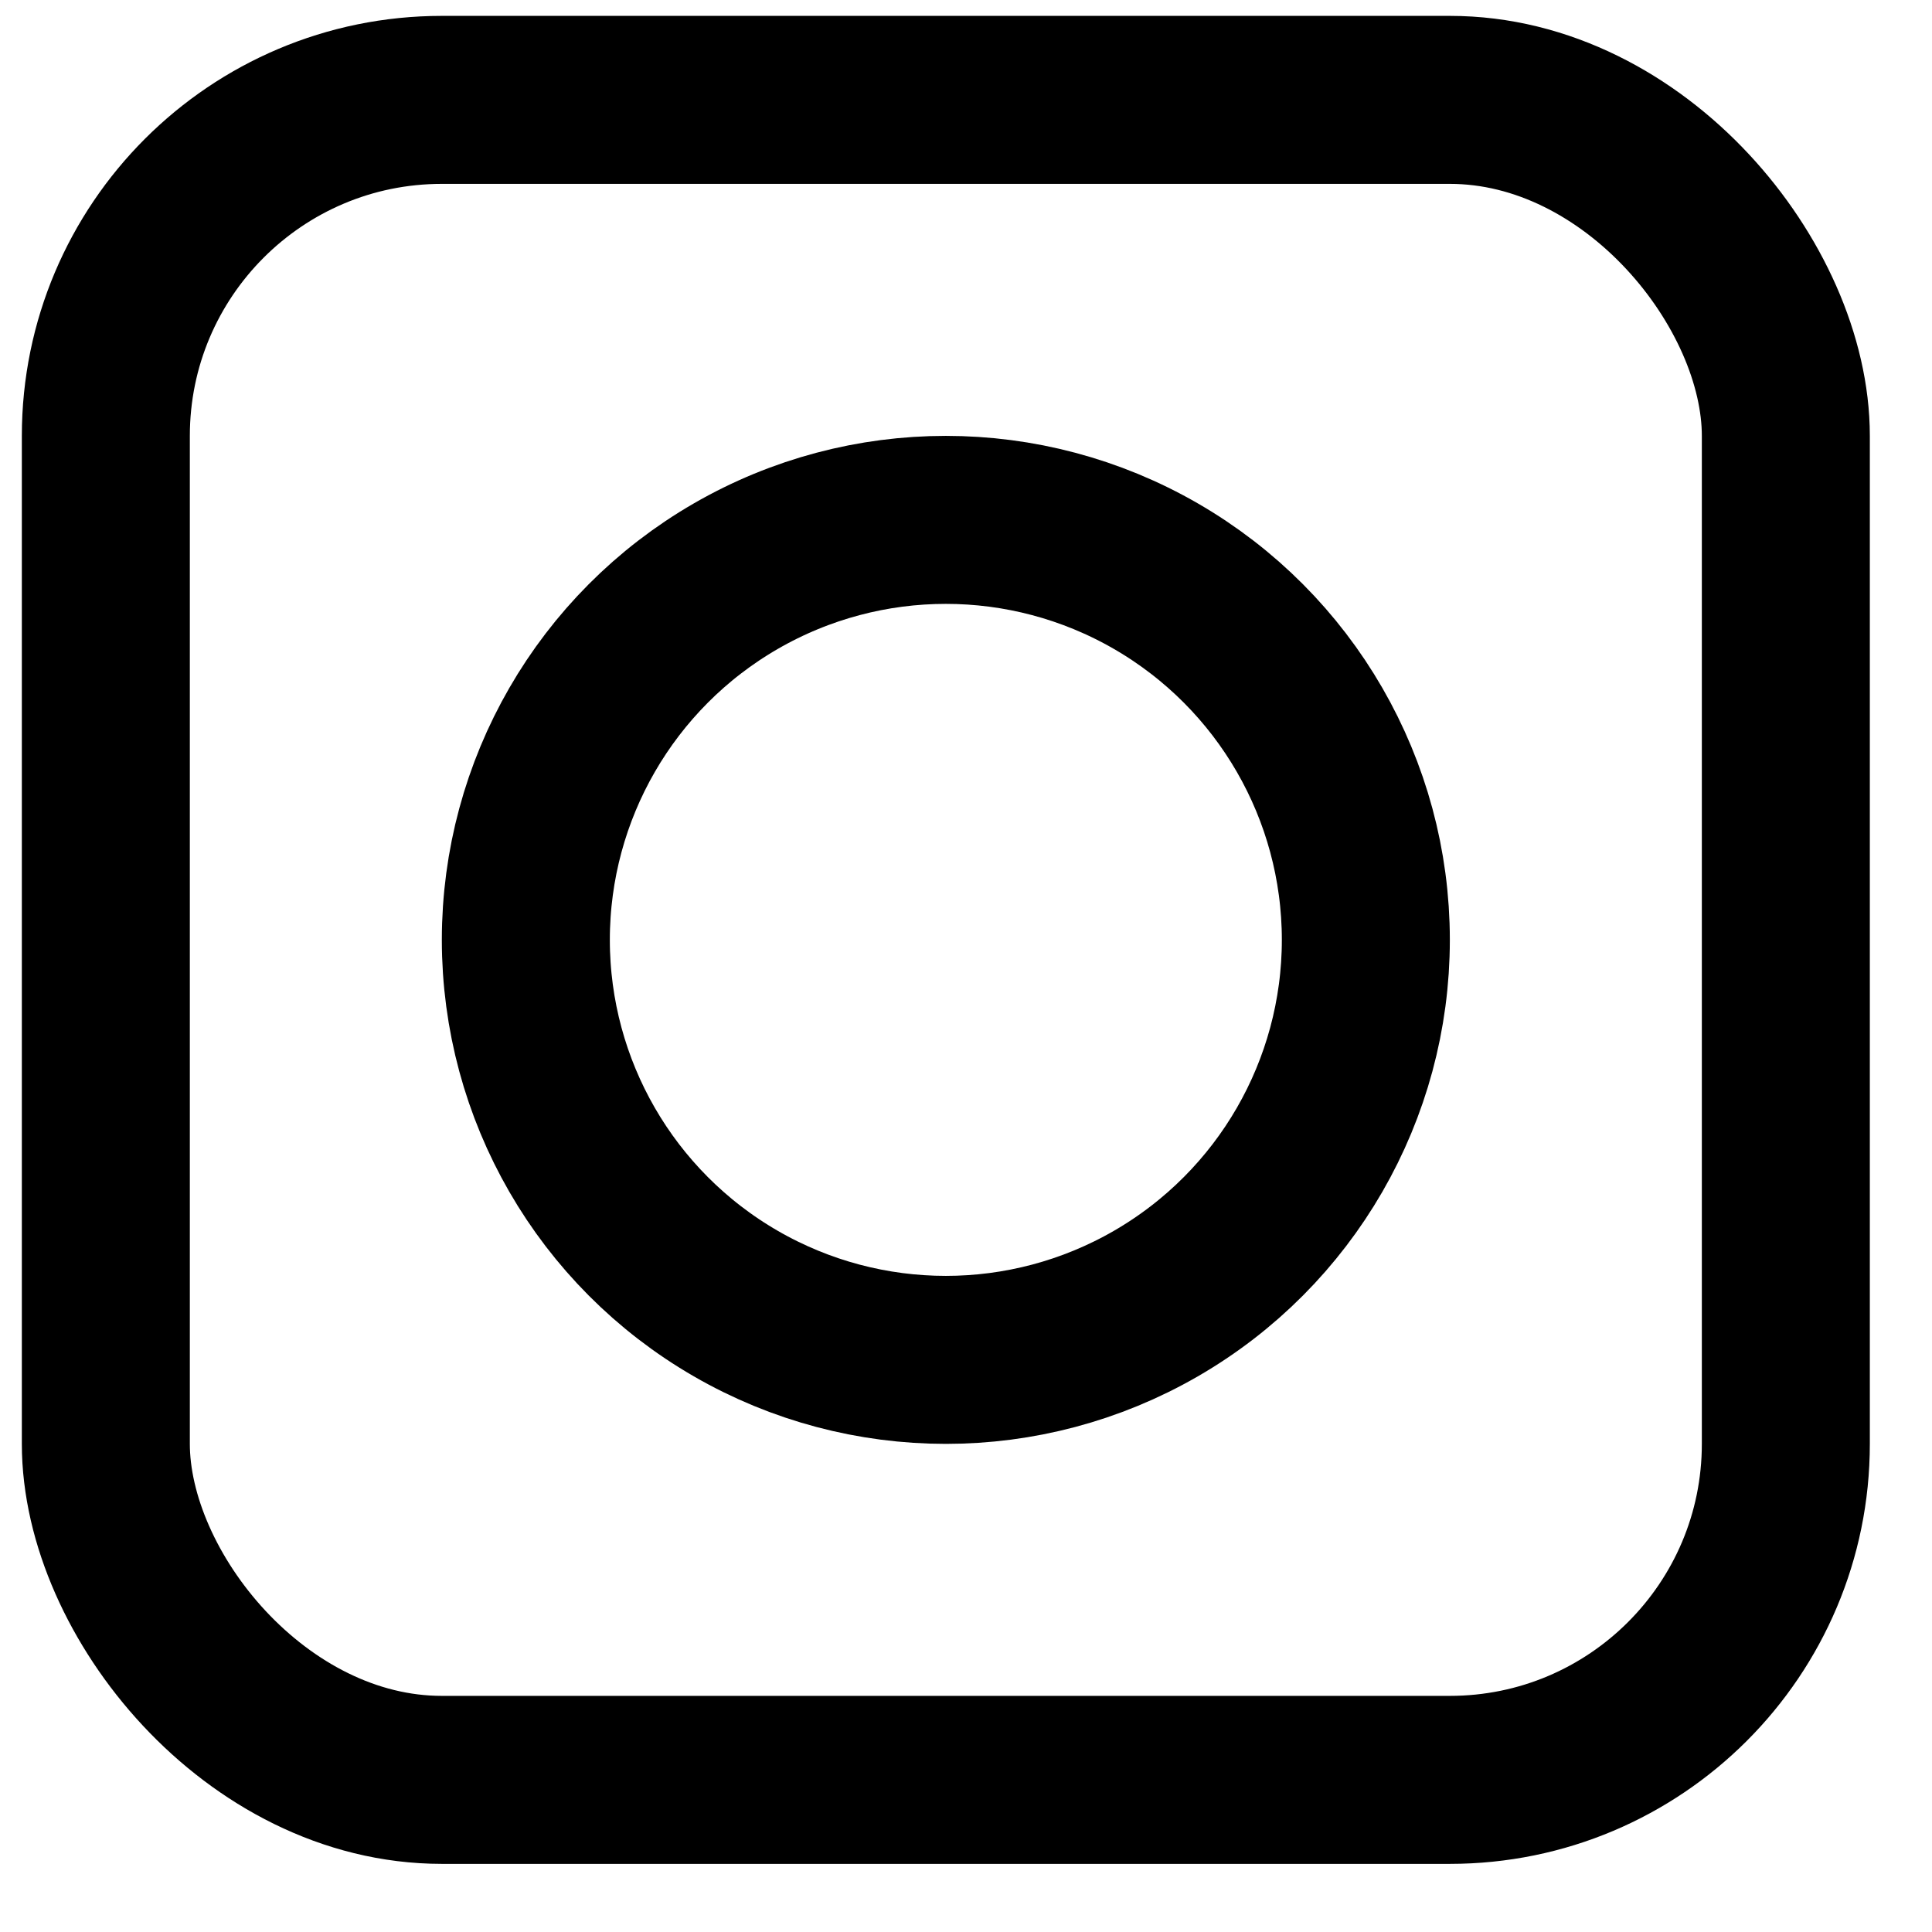 <svg xmlns="http://www.w3.org/2000/svg" width="23" height="23" fill="none"><circle cx="11.26" cy="11.189" r="5" stroke="#000" stroke-width="2"/><rect width="20" height="20" x="1.26" y="1.189" stroke="#000" stroke-width="2" rx="4"/></svg>
